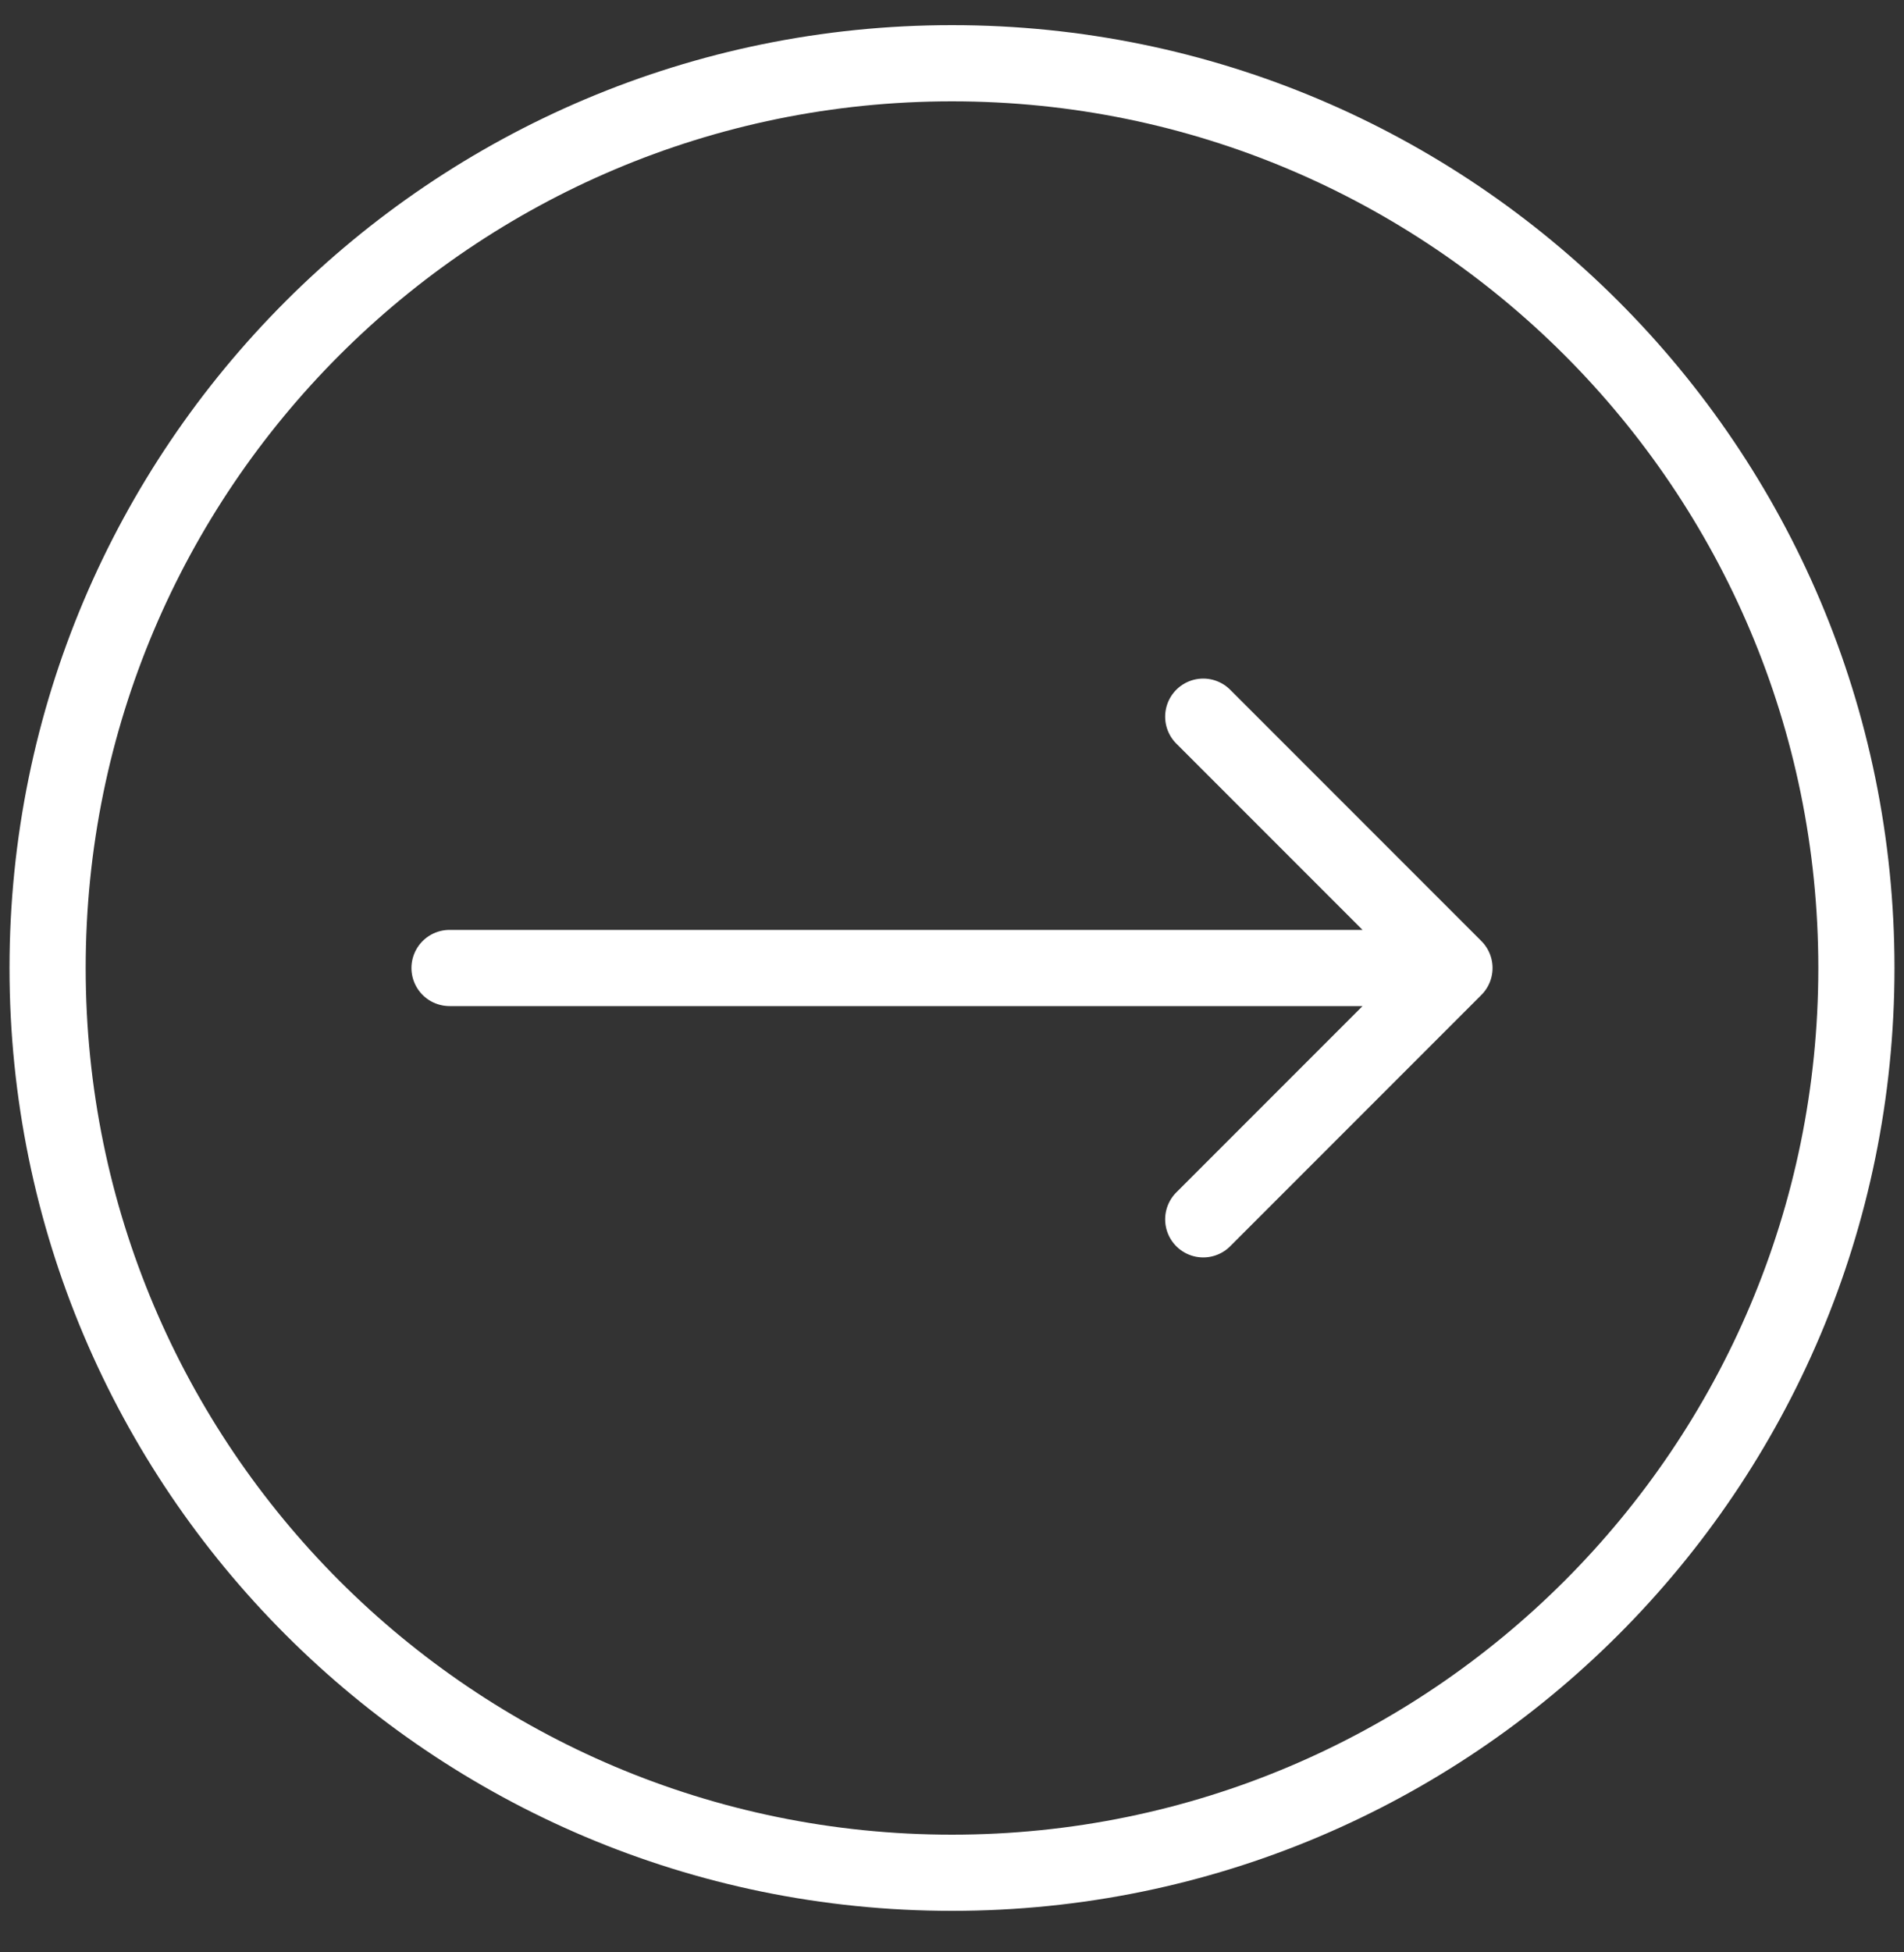 <svg width="40" height="41" viewBox="0 0 40 41" fill="none" xmlns="http://www.w3.org/2000/svg">
<rect x="0" y="0" width="40" height="41" fill="#333333" stroke="none"/>
<path d="M9.444 20.328H30.556M30.556 20.328L25.278 25.606M30.556 20.328L25.278 15.05M20 1.328C30.493 1.328 39 9.835 39 20.328C39 30.822 30.493 39.328 20 39.328C9.507 39.328 1 30.822 1 20.328C1 9.835 9.507 1.328 20 1.328Z" stroke="white" stroke-width="1.6" stroke-linecap="round" stroke-linejoin="round"/>
</svg>
